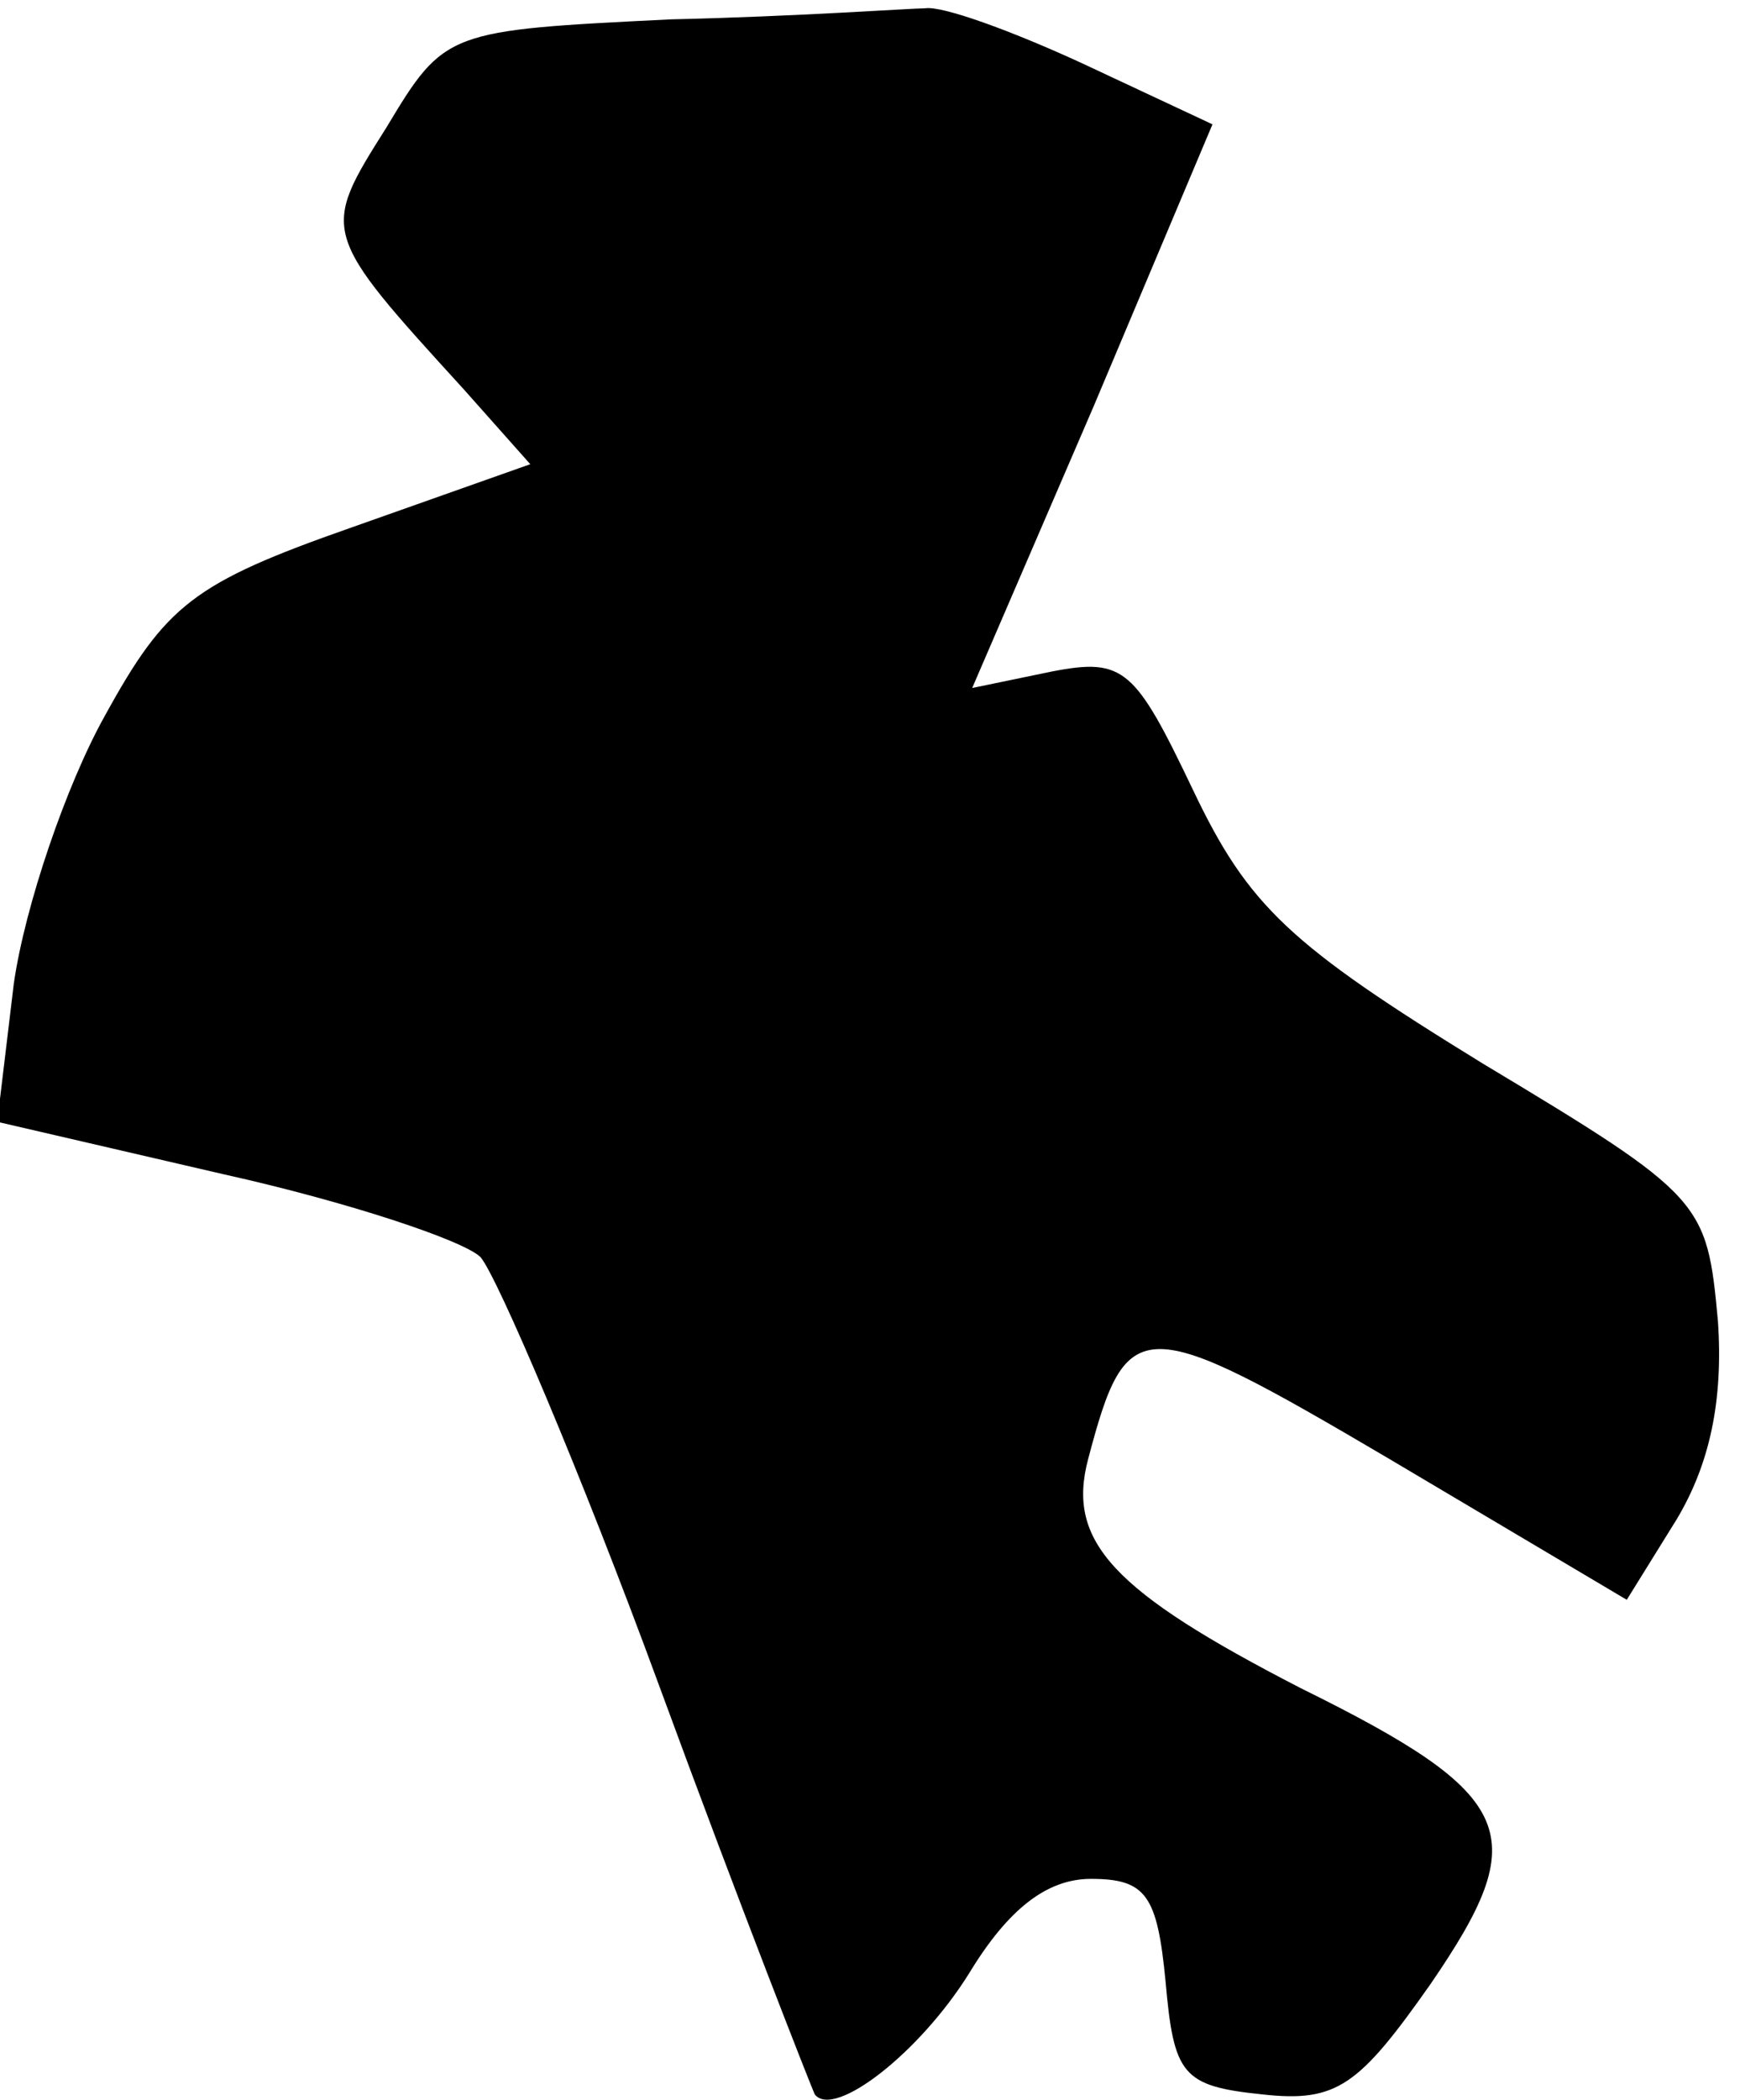 <?xml version="1.0" standalone="no"?>
<!DOCTYPE svg PUBLIC "-//W3C//DTD SVG 20010904//EN"
 "http://www.w3.org/TR/2001/REC-SVG-20010904/DTD/svg10.dtd">
<svg version="1.0" xmlns="http://www.w3.org/2000/svg"
 width="63pt" height="76pt" viewBox="0 0 63 76"
 preserveAspectRatio="xMidYMid meet">
<g transform="translate(0,76) scale(0.1,-0.1)"
fill="#000000" stroke="none">
<path fill="#000000" stroke="none" d="M243 753 c-81 -4 -82 -4 -103 -39 -24
-38 -24 -38 28 -95 l24 -27 -65 -23 c-57 -20 -67 -28 -89 -68 -14 -25 -29 -69
-33 -97 l-6 -50 82 -19 c45 -10 87 -24 93 -30 6 -7 36 -77 65 -156 29 -79 55
-145 56 -147 7 -9 38 15 56 44 14 23 28 34 44 34 20 0 24 -6 27 -37 3 -34 6
-38 35 -41 27 -3 35 3 61 40 37 54 32 68 -47 107 -68 35 -85 53 -77 83 14 53
19 53 109 0 l86 -51 18 29 c12 20 17 43 15 72 -4 43 -5 45 -85 93 -70 43 -85
57 -105 99 -21 44 -25 48 -51 43 l-29 -6 44 102 43 102 -47 22 c-26 12 -51 21
-57 20 -5 0 -47 -3 -92 -4z"/>
</g>
</svg>
